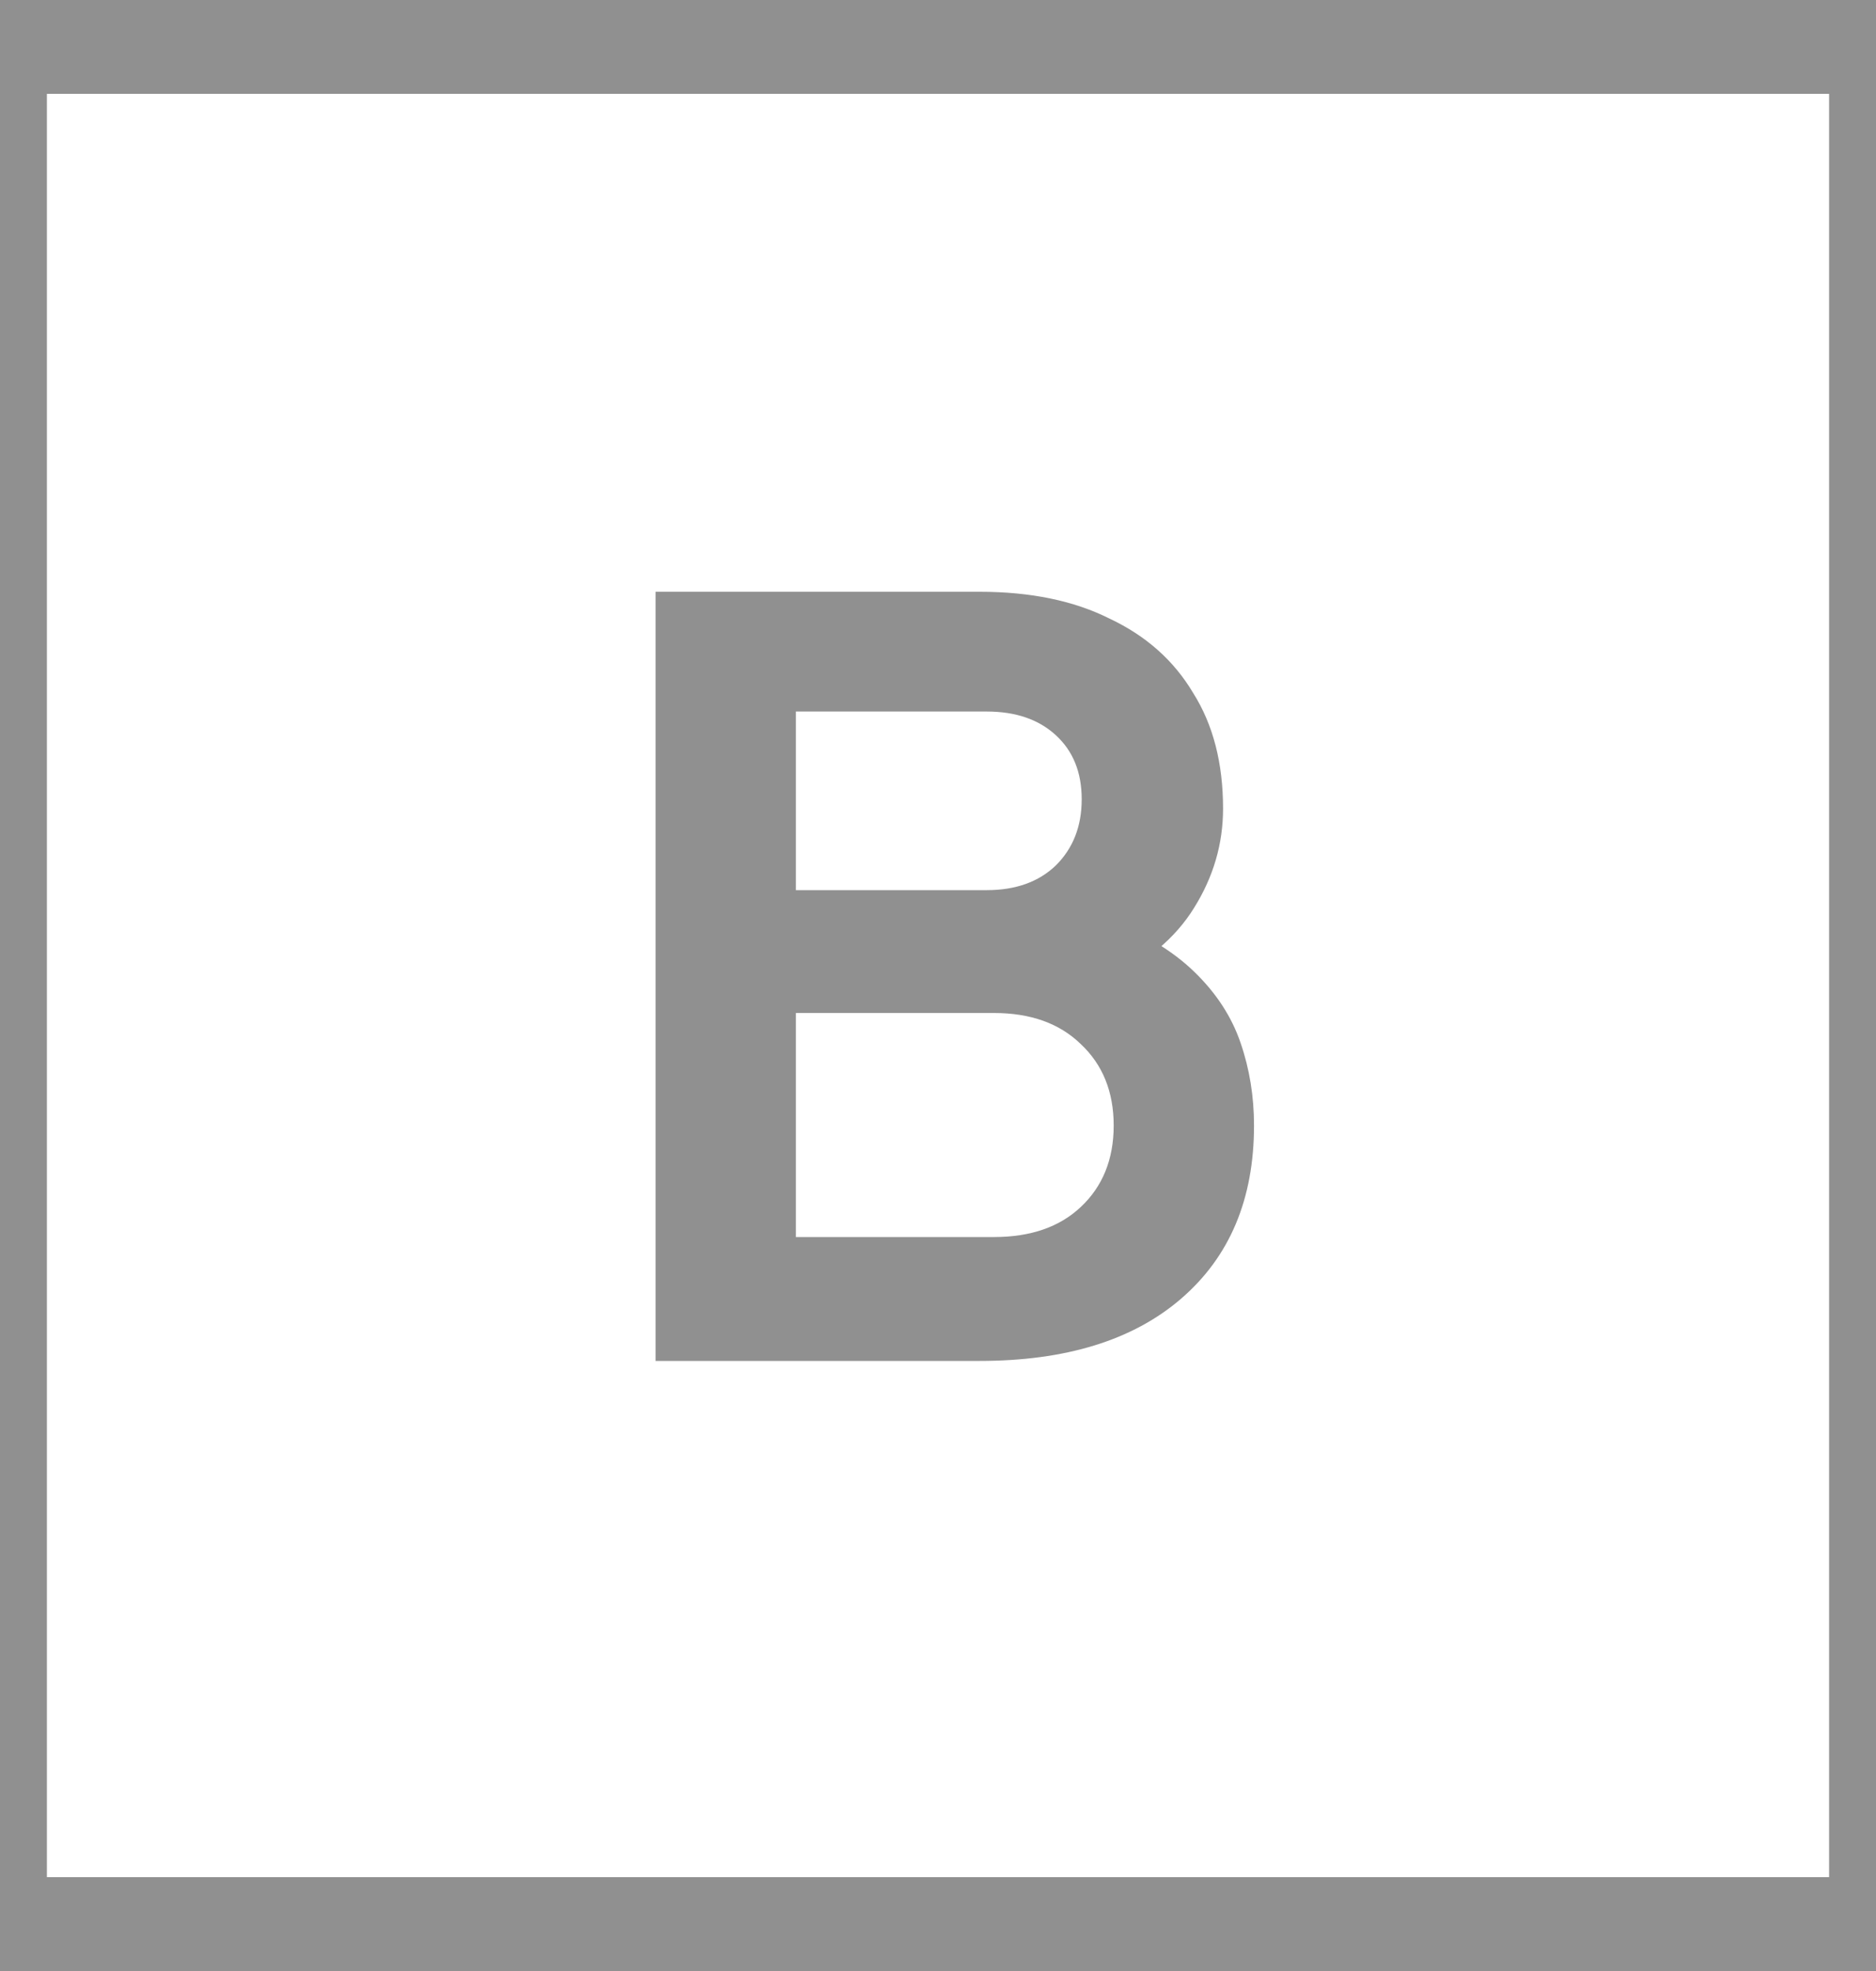 <svg width="20" height="21" viewBox="0 0 20 21" fill="none" xmlns="http://www.w3.org/2000/svg">
<path d="M6.989 14.5V6.305H10.443C10.986 6.305 11.448 6.4 11.829 6.591C12.218 6.774 12.515 7.038 12.72 7.383C12.933 7.72 13.039 8.131 13.039 8.615C13.039 8.989 12.937 9.341 12.731 9.671C12.533 9.994 12.214 10.261 11.774 10.474V9.781C12.178 9.935 12.497 10.126 12.731 10.353C12.966 10.58 13.131 10.833 13.226 11.112C13.322 11.391 13.369 11.684 13.369 11.992C13.369 12.777 13.109 13.393 12.588 13.84C12.075 14.28 11.36 14.5 10.443 14.5H6.989ZM8.485 13.18H10.597C10.986 13.18 11.294 13.074 11.521 12.861C11.756 12.641 11.873 12.351 11.873 11.992C11.873 11.633 11.756 11.343 11.521 11.123C11.294 10.903 10.986 10.793 10.597 10.793H8.485V13.18ZM8.485 9.484H10.52C10.828 9.484 11.074 9.396 11.257 9.22C11.441 9.037 11.532 8.802 11.532 8.516C11.532 8.23 11.441 8.003 11.257 7.834C11.074 7.665 10.828 7.581 10.52 7.581H8.485V9.484Z" fill="#909090"/>
<rect y="0.5" width="20" height="20" stroke="#909090"/>
</svg>
